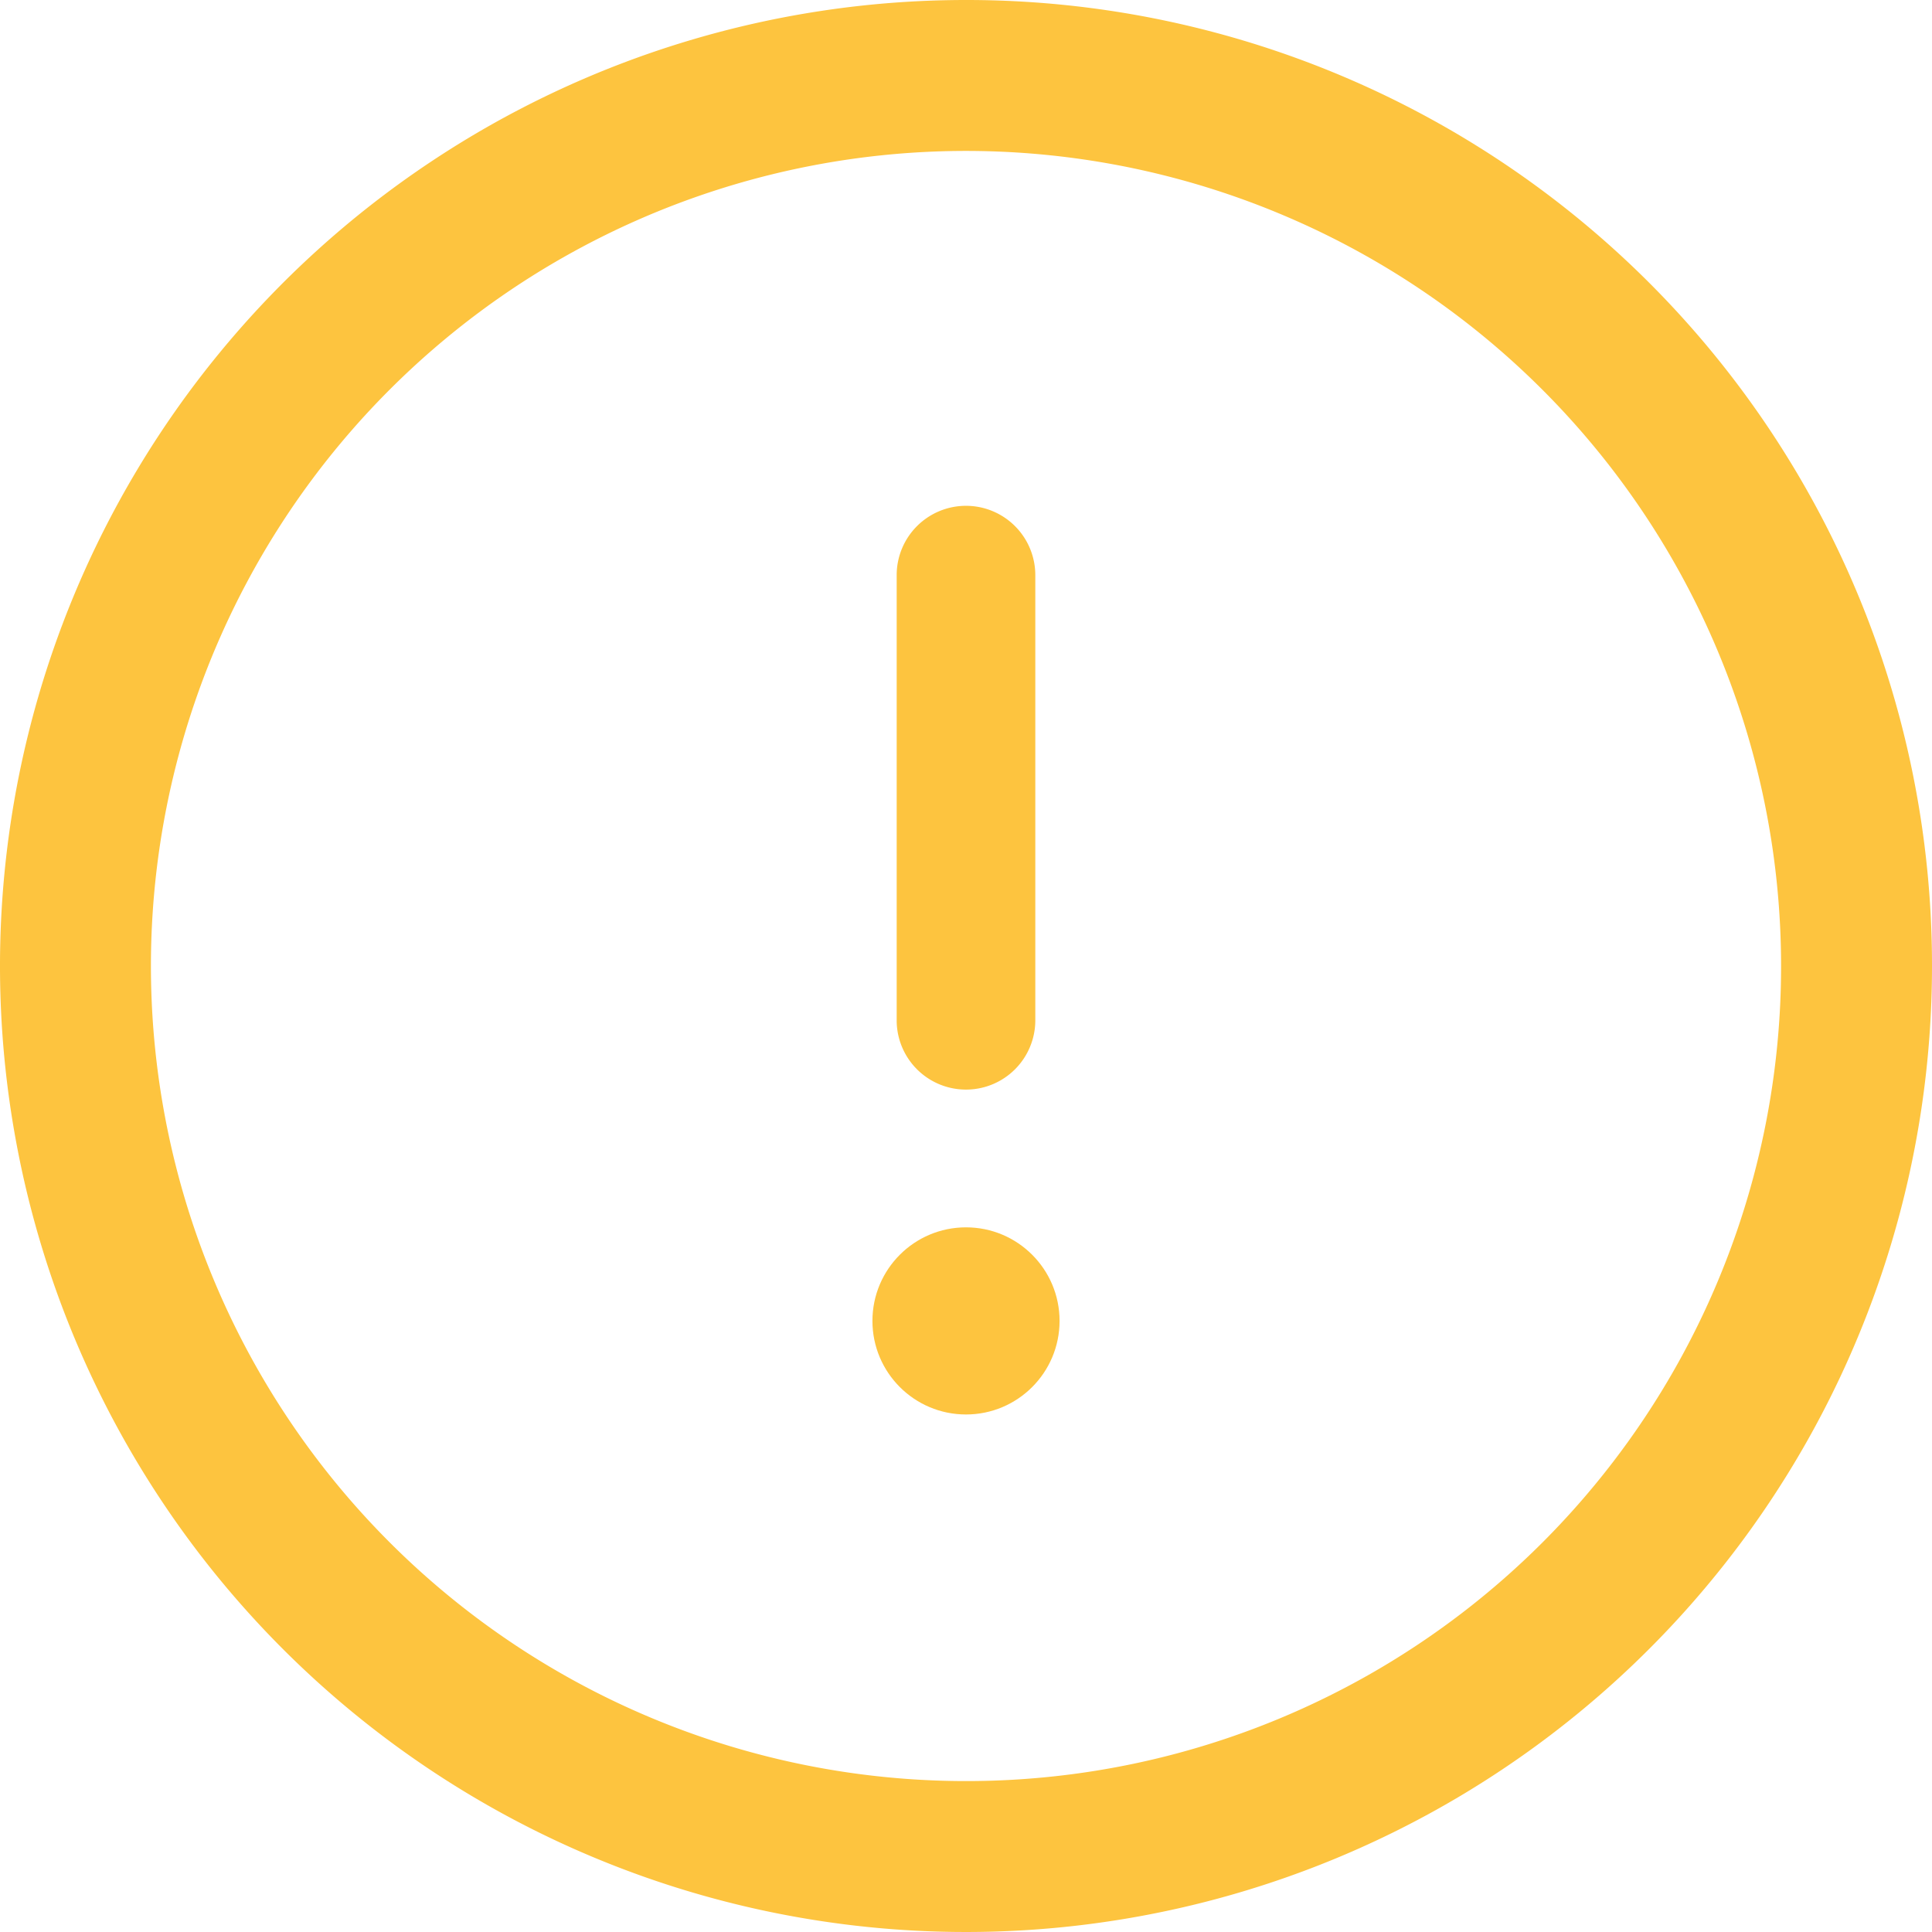 <svg xmlns="http://www.w3.org/2000/svg" width="100" height="100" viewBox="0 0 100 100"><defs><style>.a{fill:#fdc43f;}</style></defs><path class="a" d="M50,0a50,50,0,1,0,50,50A49.972,49.972,0,0,0,50,0Zm0,92.188A42.188,42.188,0,1,1,92.188,50,42.164,42.164,0,0,1,50,92.188Z"/><g transform="translate(46.412 26.181)"><path class="a" d="M239.588,128.877A3.588,3.588,0,0,0,236,132.465v23.1a3.588,3.588,0,0,0,7.175,0v-23.1A3.588,3.588,0,0,0,239.588,128.877Z" transform="translate(-236 -128.877)"/></g><g transform="translate(45.157 63.527)"><circle class="a" cx="4.843" cy="4.843" r="4.843"/></g></svg>
